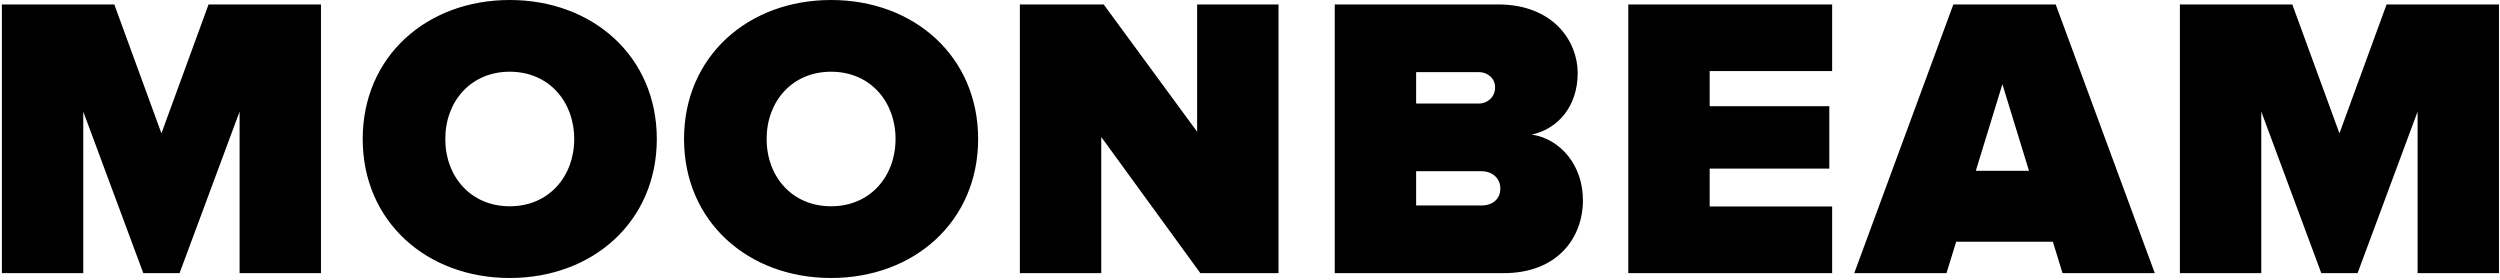 <?xml version="1.0" encoding="UTF-8" standalone="no"?>
<svg width="1179px" height="132px" viewBox="0 0 1179 132" version="1.1" xmlns="http://www.w3.org/2000/svg" xmlns:xlink="http://www.w3.org/1999/xlink">
    <!-- Generator: Sketch 3.8.3 (29802) - http://www.bohemiancoding.com/sketch -->
    <title>logotype-b</title>
    <desc>Created with Sketch.</desc>
    <defs></defs>
    <g id="Page-1" stroke="none" stroke-width="1" fill="none" fill-rule="evenodd">
        <path d="M151.37,128.82 L151.37,2.09 L98.36,2.09 L76.13,62.89 L53.9,2.09 L0.89,2.09 L0.89,128.82 L39.27,128.82 L39.27,52.63 L67.58,128.82 L84.68,128.82 L112.99,52.63 L112.99,128.82 L151.37,128.82 Z M240.4,131.1 C279.54,131.1 309.75,104.5 309.75,65.55 C309.75,26.6 279.54,0 240.4,0 C201.26,0 171.05,26.6 171.05,65.55 C171.05,104.5 201.26,131.1 240.4,131.1 L240.4,131.1 Z M240.4,97.28 C221.97,97.28 210,83.22 210,65.55 C210,47.88 221.97,33.82 240.4,33.82 C258.83,33.82 270.8,47.88 270.8,65.55 C270.8,83.22 258.83,97.28 240.4,97.28 L240.4,97.28 Z M461.29,65.55 C461.29,26.6 431.08,0 391.94,0 C352.8,0 322.59,26.6 322.59,65.55 C322.59,104.5 352.8,131.1 391.94,131.1 C431.08,131.1 461.29,104.5 461.29,65.55 Z M391.94,97.28 C373.51,97.28 361.54,83.22 361.54,65.55 C361.54,47.88 373.51,33.82 391.94,33.82 C410.37,33.82 422.34,47.88 422.34,65.55 C422.34,83.22 410.37,97.28 391.94,97.28 L391.94,97.28 Z M602.95,128.82 L602.95,2.09 L564.57,2.09 L564.57,62.13 L520.49,2.09 L480.97,2.09 L480.97,128.82 L519.35,128.82 L519.35,64.6 L566.09,128.82 L602.95,128.82 Z M709.08,128.82 C734.54,128.82 746.51,112.1 746.51,94.43 C746.51,78.09 736.06,65.55 722.38,63.46 C734.73,60.8 744.04,50.16 744.04,34.39 C744.04,19.57 732.64,2.09 706.42,2.09 L629.47,2.09 L629.47,128.82 L709.08,128.82 Z M697.49,48.83 L667.85,48.83 L667.85,34.01 L697.49,34.01 C701.48,34.01 705.09,36.86 705.09,41.23 C705.09,45.79 701.48,48.83 697.49,48.83 L697.49,48.83 Z M698.63,96.9 L667.85,96.9 L667.85,80.75 L698.63,80.75 C704.14,80.75 707.56,84.36 707.56,88.92 C707.56,93.67 704.14,96.9 698.63,96.9 L698.63,96.9 Z M864.04,128.82 L864.04,97.38 L806.28,97.38 L806.28,79.51 L862.71,79.51 L862.71,50.07 L806.28,50.07 L806.28,33.53 L864.04,33.53 L864.04,2.09 L767.9,2.09 L767.9,128.82 L864.04,128.82 Z M1016.2,128.82 L969.46,2.09 L921.2,2.09 L874.46,128.82 L917.97,128.82 L922.53,114 L968.13,114 L972.69,128.82 L1016.2,128.82 Z M956.87,80.56 L931.79,80.56 L944.33,39.71 L956.87,80.56 Z M1178.52,128.82 L1178.52,2.09 L1125.51,2.09 L1103.28,62.89 L1081.05,2.09 L1028.04,2.09 L1028.04,128.82 L1066.42,128.82 L1066.42,52.63 L1094.73,128.82 L1111.83,128.82 L1140.14,52.63 L1140.14,128.82 L1178.52,128.82 Z" id="logotext-copy-3" fill="#000000"></path>
    </g>
</svg>